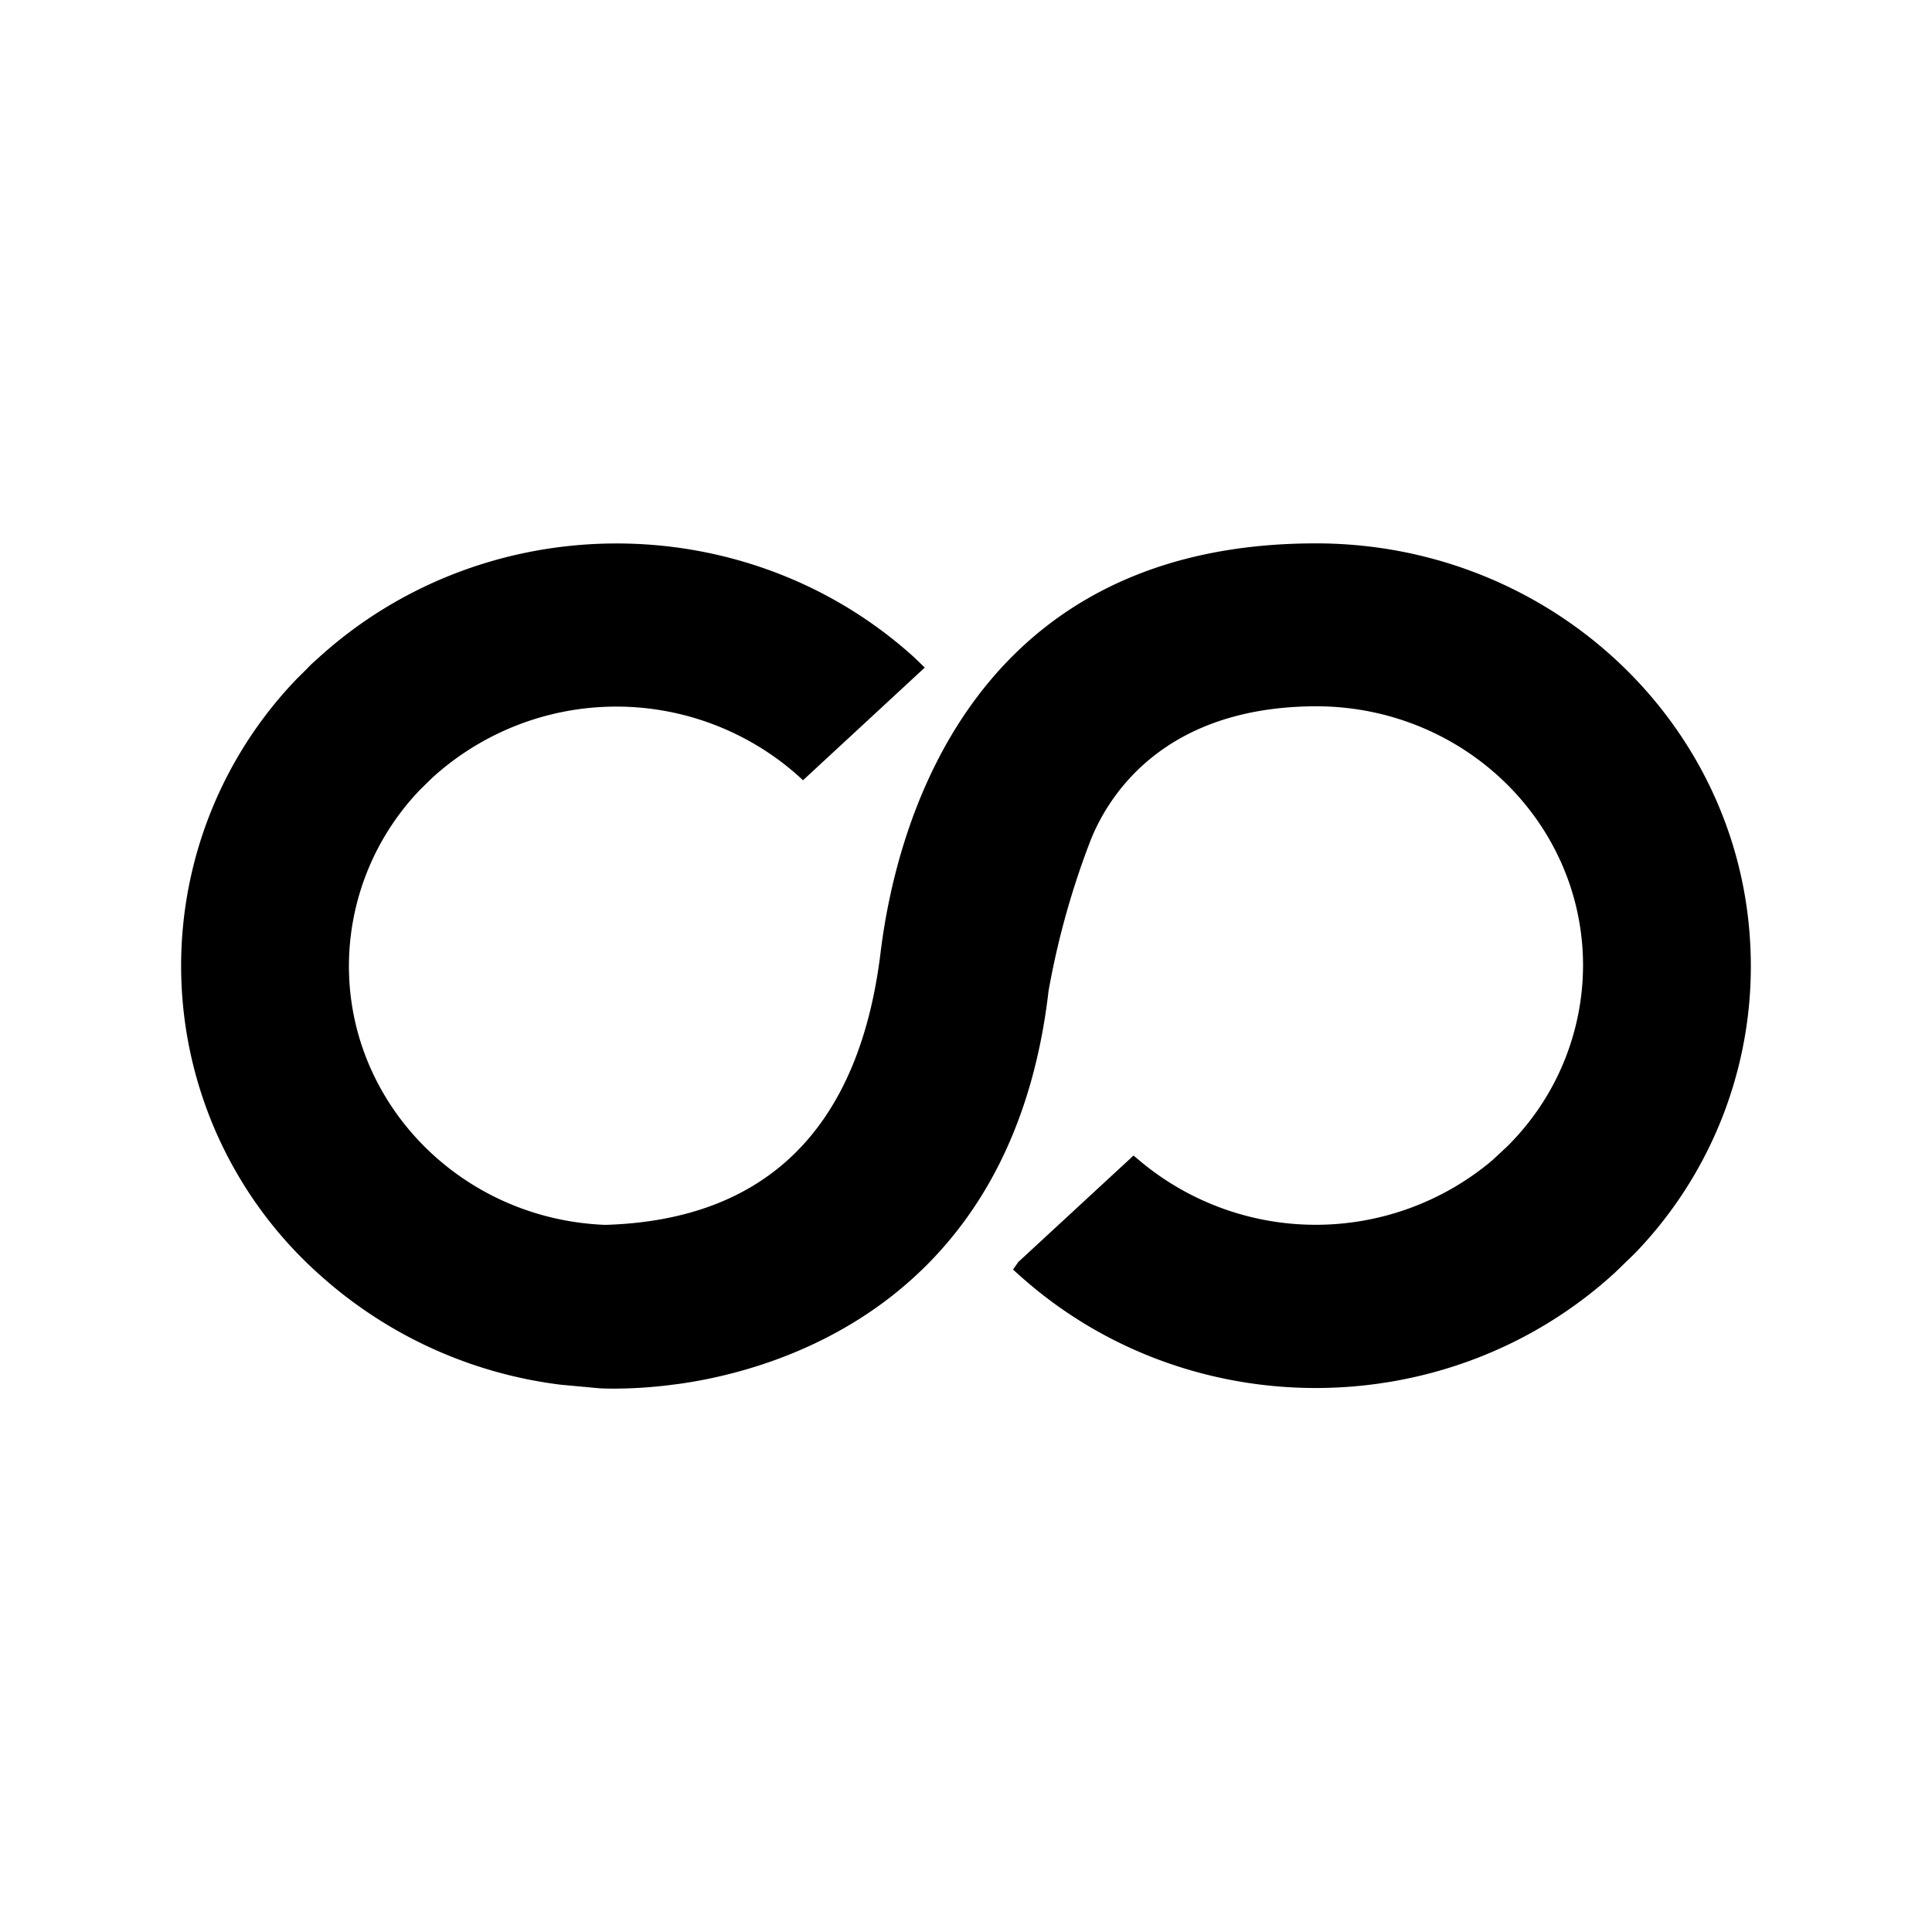 <svg xmlns="http://www.w3.org/2000/svg" viewBox="0 0 320 320">
  <title>support.infinity-bold</title>
  <g id="bell">
    <path d="M289.939,157.327C288.517,119.736,256.695,89.98,217.938,90c-57.592,0-69.602,47.418-72.09,67.8-3.561,29.129-18.932,44.295-45.616,45.078-24.409-.962-43.393-20.948-42.402-44.639a42.291,42.291,0,0,1,11.737-27.422l2.002-1.964a45.307,45.307,0,0,1,60.711-.29l.719.676,20.17-18.665-1.106-1.073c-.299-.29-.597-.58-.907-.859-27.911-25.047-71.049-24.807-98.663.547l-.741.665a10.884,10.884,0,0,0-.863.869l-1.659,1.642a68.538,68.538,0,0,0,3.846,98.894A73.062,73.062,0,0,0,92.912,229.356l6.414.59s.829.054,2.333.054a77.074,77.074,0,0,0,10.185-.708l.619-.075c16.4-2.308,55.215-13.287,61.208-65.074a135.099,135.099,0,0,1,6.834-24.621c2.588-6.751,11.412-22.475,37.477-22.539,24.43.007,44.228,19.234,44.22,42.944A42.249,42.249,0,0,1,250.35,189.161c-.287.311-.575.601-.829.837l-2.377,2.211a45.375,45.375,0,0,1-58.233.161l-1.161-.977-19.098,17.645-.863,1.245,1.106.987c27.902,25.039,71.024,24.809,98.641-.526l3.317-3.22A68.402,68.402,0,0,0,289.939,157.327Z" class="fill"/>
  </g>
</svg>
